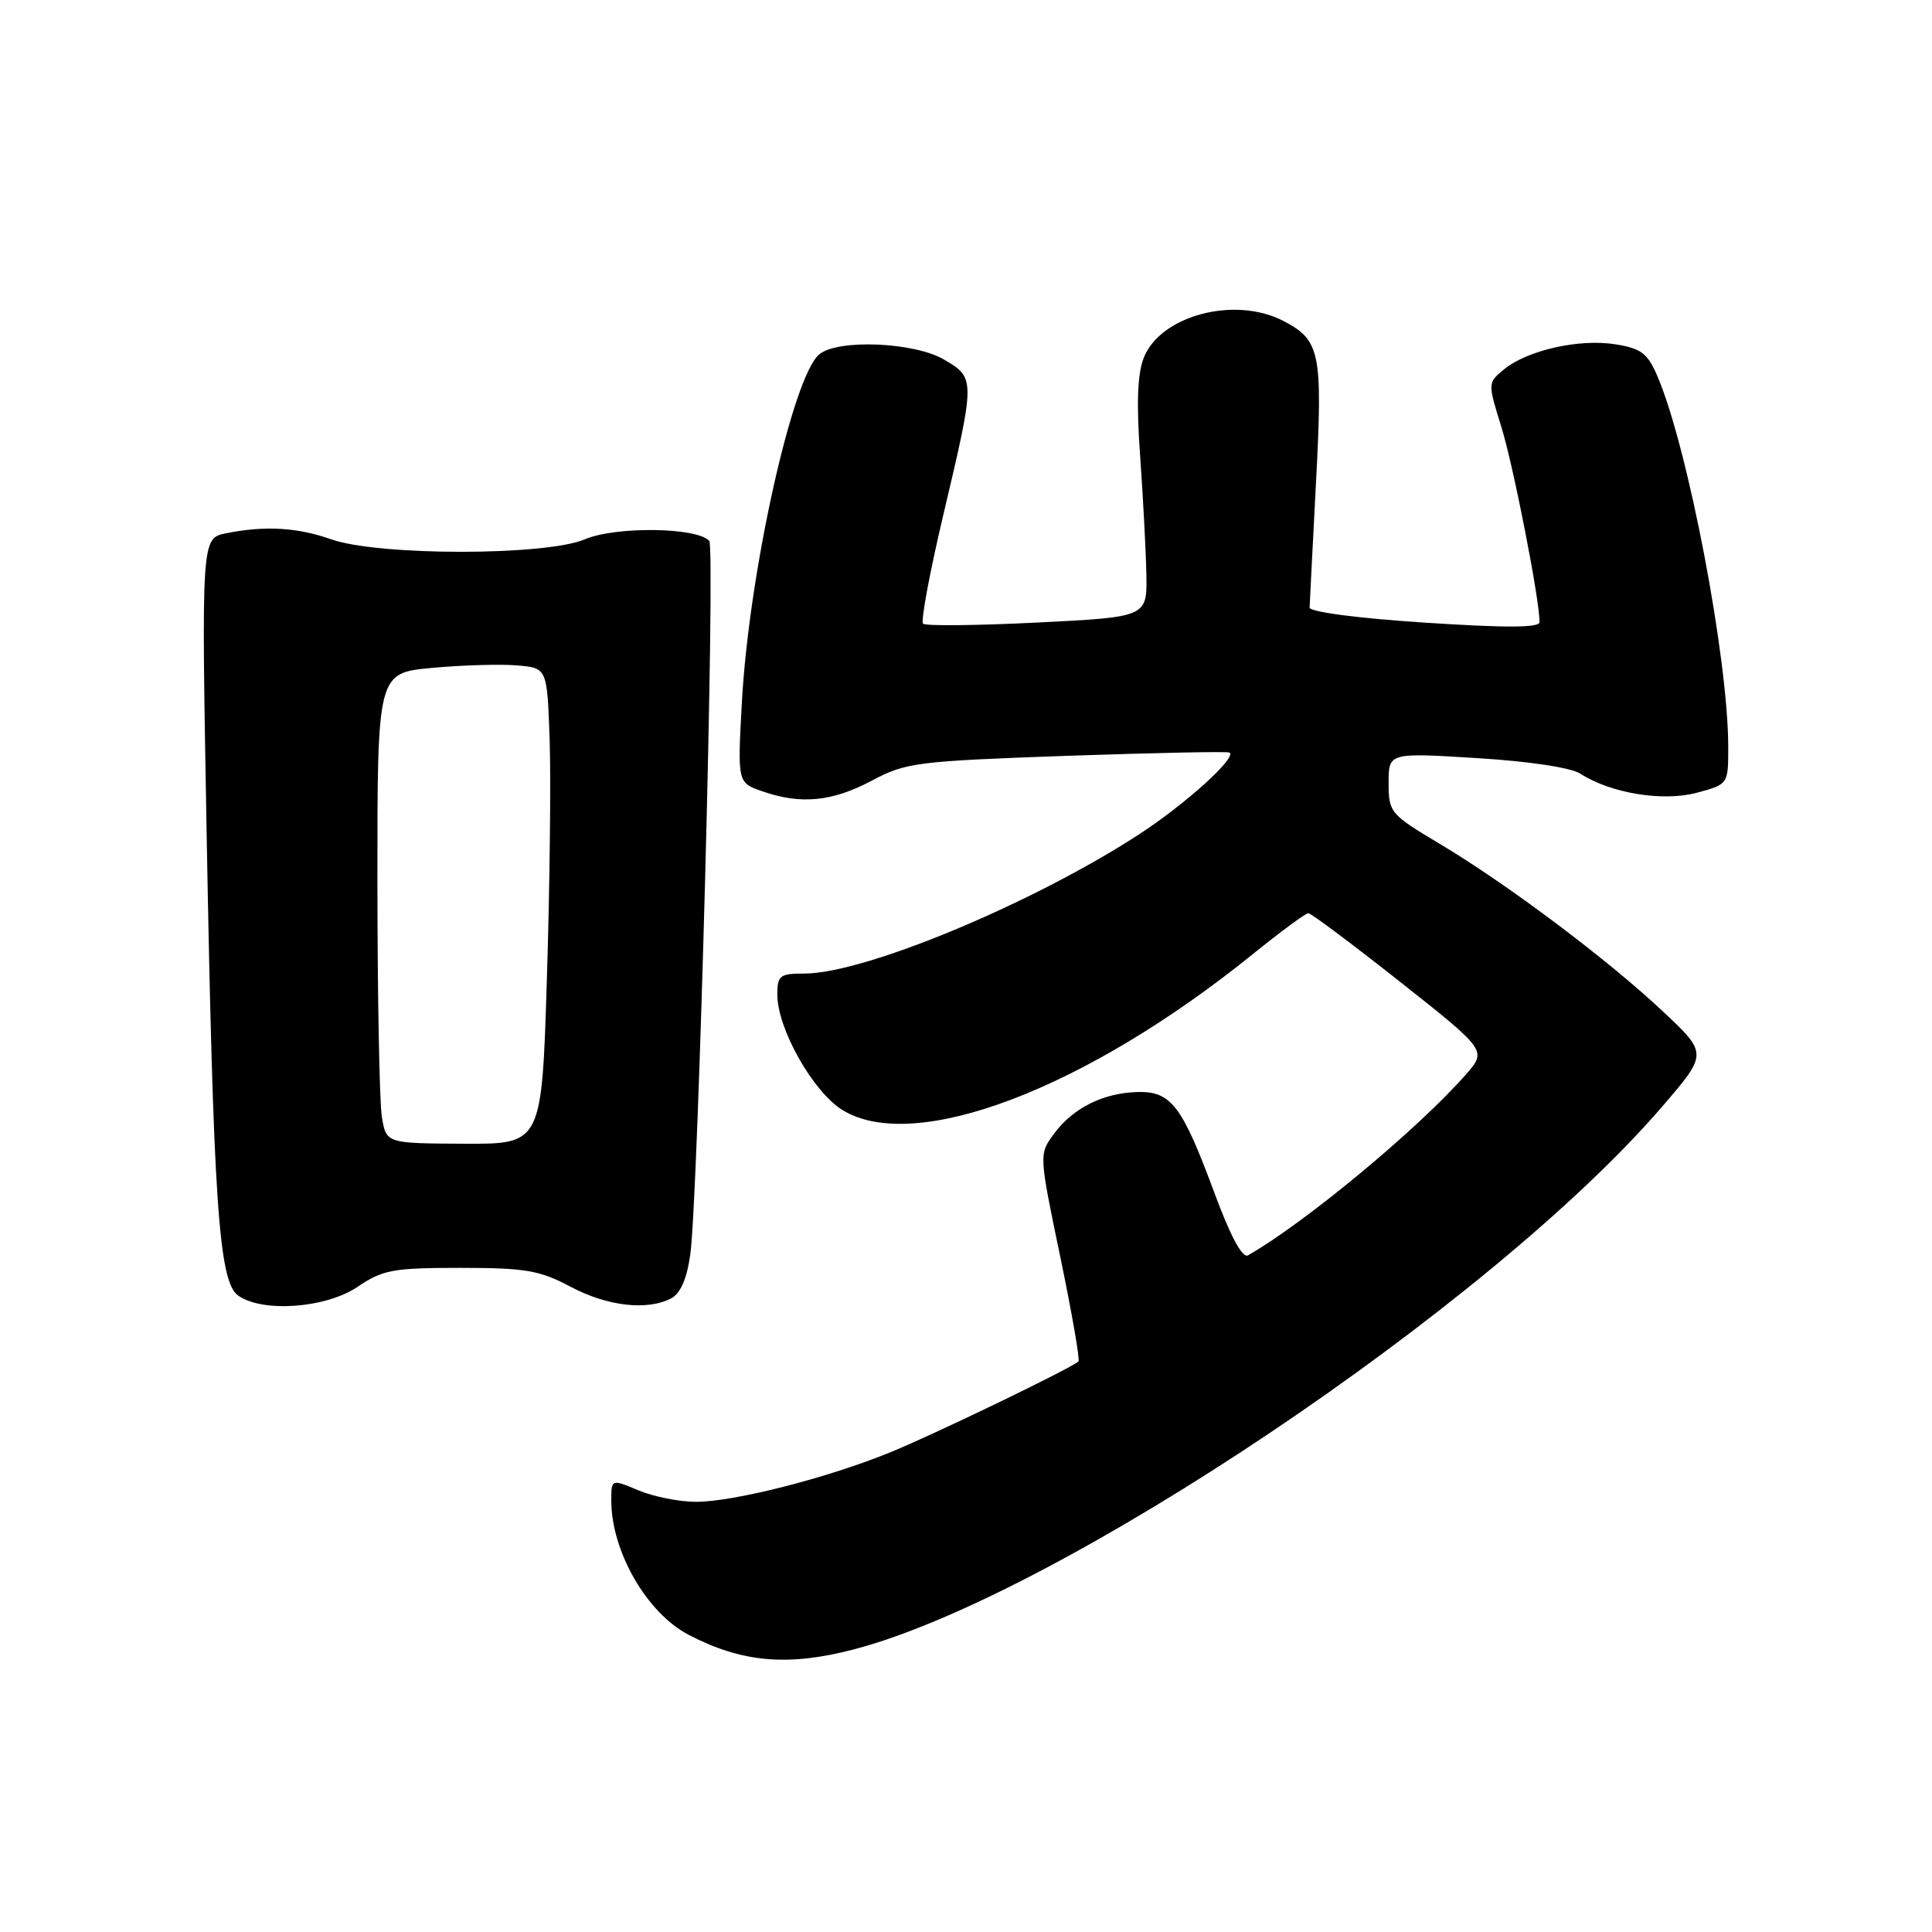 <?xml version="1.0" encoding="UTF-8" standalone="no"?>
<!DOCTYPE svg PUBLIC "-//W3C//DTD SVG 1.1//EN" "http://www.w3.org/Graphics/SVG/1.1/DTD/svg11.dtd" >
<svg xmlns="http://www.w3.org/2000/svg" xmlns:xlink="http://www.w3.org/1999/xlink" version="1.1" viewBox="0 0 256 256">
 <g >
 <path fill="currentColor"
d=" M 113.11 218.56 C 140.14 211.52 197.59 172.96 220.22 146.66 C 226.29 139.61 226.29 139.61 220.37 134.04 C 213.04 127.15 199.71 117.14 190.75 111.80 C 184.20 107.89 184.00 107.65 184.00 103.75 C 184.00 99.73 184.00 99.73 195.66 100.45 C 202.59 100.87 208.17 101.71 209.41 102.52 C 213.43 105.12 220.36 106.25 224.85 105.04 C 229.00 103.92 229.00 103.92 229.00 99.00 C 229.00 87.26 223.67 59.34 219.63 49.88 C 218.32 46.81 217.48 46.17 214.04 45.62 C 209.27 44.86 202.40 46.40 199.31 48.93 C 197.12 50.72 197.12 50.72 198.95 56.61 C 200.54 61.75 204.00 79.41 204.00 82.43 C 204.00 83.19 199.57 83.21 188.75 82.50 C 179.87 81.92 173.51 81.08 173.53 80.50 C 173.55 79.95 173.93 72.47 174.38 63.87 C 175.28 46.69 174.95 45.06 170.02 42.51 C 163.60 39.19 153.74 41.81 151.55 47.42 C 150.71 49.57 150.57 53.51 151.08 60.50 C 151.47 66.00 151.84 73.03 151.90 76.13 C 152.00 81.76 152.00 81.76 137.44 82.49 C 129.43 82.89 122.62 82.96 122.31 82.64 C 121.99 82.32 123.19 75.86 124.98 68.28 C 129.25 50.22 129.25 50.09 125.12 47.66 C 121.17 45.33 111.03 44.90 108.56 46.95 C 105.02 49.89 99.24 75.87 98.30 93.10 C 97.72 103.71 97.72 103.71 101.01 104.85 C 106.11 106.63 110.27 106.23 115.50 103.45 C 120.04 101.03 121.43 100.86 141.40 100.15 C 153.01 99.75 162.69 99.55 162.93 99.72 C 163.88 100.40 157.10 106.53 151.00 110.51 C 136.92 119.69 114.57 129.00 106.60 129.00 C 103.32 129.00 103.00 129.25 103.00 131.80 C 103.00 136.30 107.72 144.67 111.62 147.08 C 121.14 152.96 143.82 144.35 166.00 126.43 C 169.70 123.44 173.01 121.00 173.36 121.00 C 173.71 121.00 179.18 125.09 185.52 130.10 C 197.03 139.20 197.03 139.20 194.21 142.41 C 187.89 149.61 172.81 162.11 165.36 166.34 C 164.62 166.75 163.04 163.81 160.91 158.05 C 156.62 146.46 155.17 144.57 150.69 144.70 C 146.16 144.83 142.18 146.82 139.67 150.22 C 137.66 152.94 137.66 152.94 140.48 166.48 C 142.03 173.94 143.12 180.20 142.90 180.40 C 141.90 181.32 123.72 190.10 117.94 192.45 C 109.58 195.86 97.22 199.00 92.21 199.00 C 90.03 199.00 86.61 198.32 84.62 197.49 C 81.00 195.97 81.00 195.97 81.00 198.84 C 81.00 205.59 85.73 213.78 91.30 216.65 C 98.34 220.30 104.41 220.83 113.11 218.56 Z  M 47.40 170.50 C 50.72 168.25 52.08 168.00 60.99 168.00 C 69.63 168.00 71.49 168.32 75.60 170.50 C 80.49 173.10 85.81 173.70 88.97 172.02 C 90.18 171.37 91.03 169.39 91.47 166.20 C 92.53 158.51 94.81 72.59 93.98 71.67 C 92.36 69.86 81.60 69.72 77.50 71.46 C 72.30 73.67 50.14 73.67 43.88 71.46 C 39.40 69.88 35.10 69.63 29.97 70.66 C 26.68 71.31 26.68 71.31 27.38 110.41 C 28.26 159.14 28.98 169.78 31.52 171.64 C 34.71 173.97 43.19 173.36 47.40 170.50 Z  M 50.60 148.00 C 50.28 146.07 50.02 132.05 50.01 116.84 C 50.00 89.17 50.00 89.17 57.25 88.50 C 61.24 88.13 66.30 87.98 68.50 88.17 C 72.50 88.50 72.50 88.50 72.83 98.00 C 73.01 103.22 72.85 117.42 72.47 129.55 C 71.79 151.60 71.79 151.60 61.49 151.55 C 51.18 151.50 51.18 151.50 50.60 148.00 Z "/>
</g>
</svg>